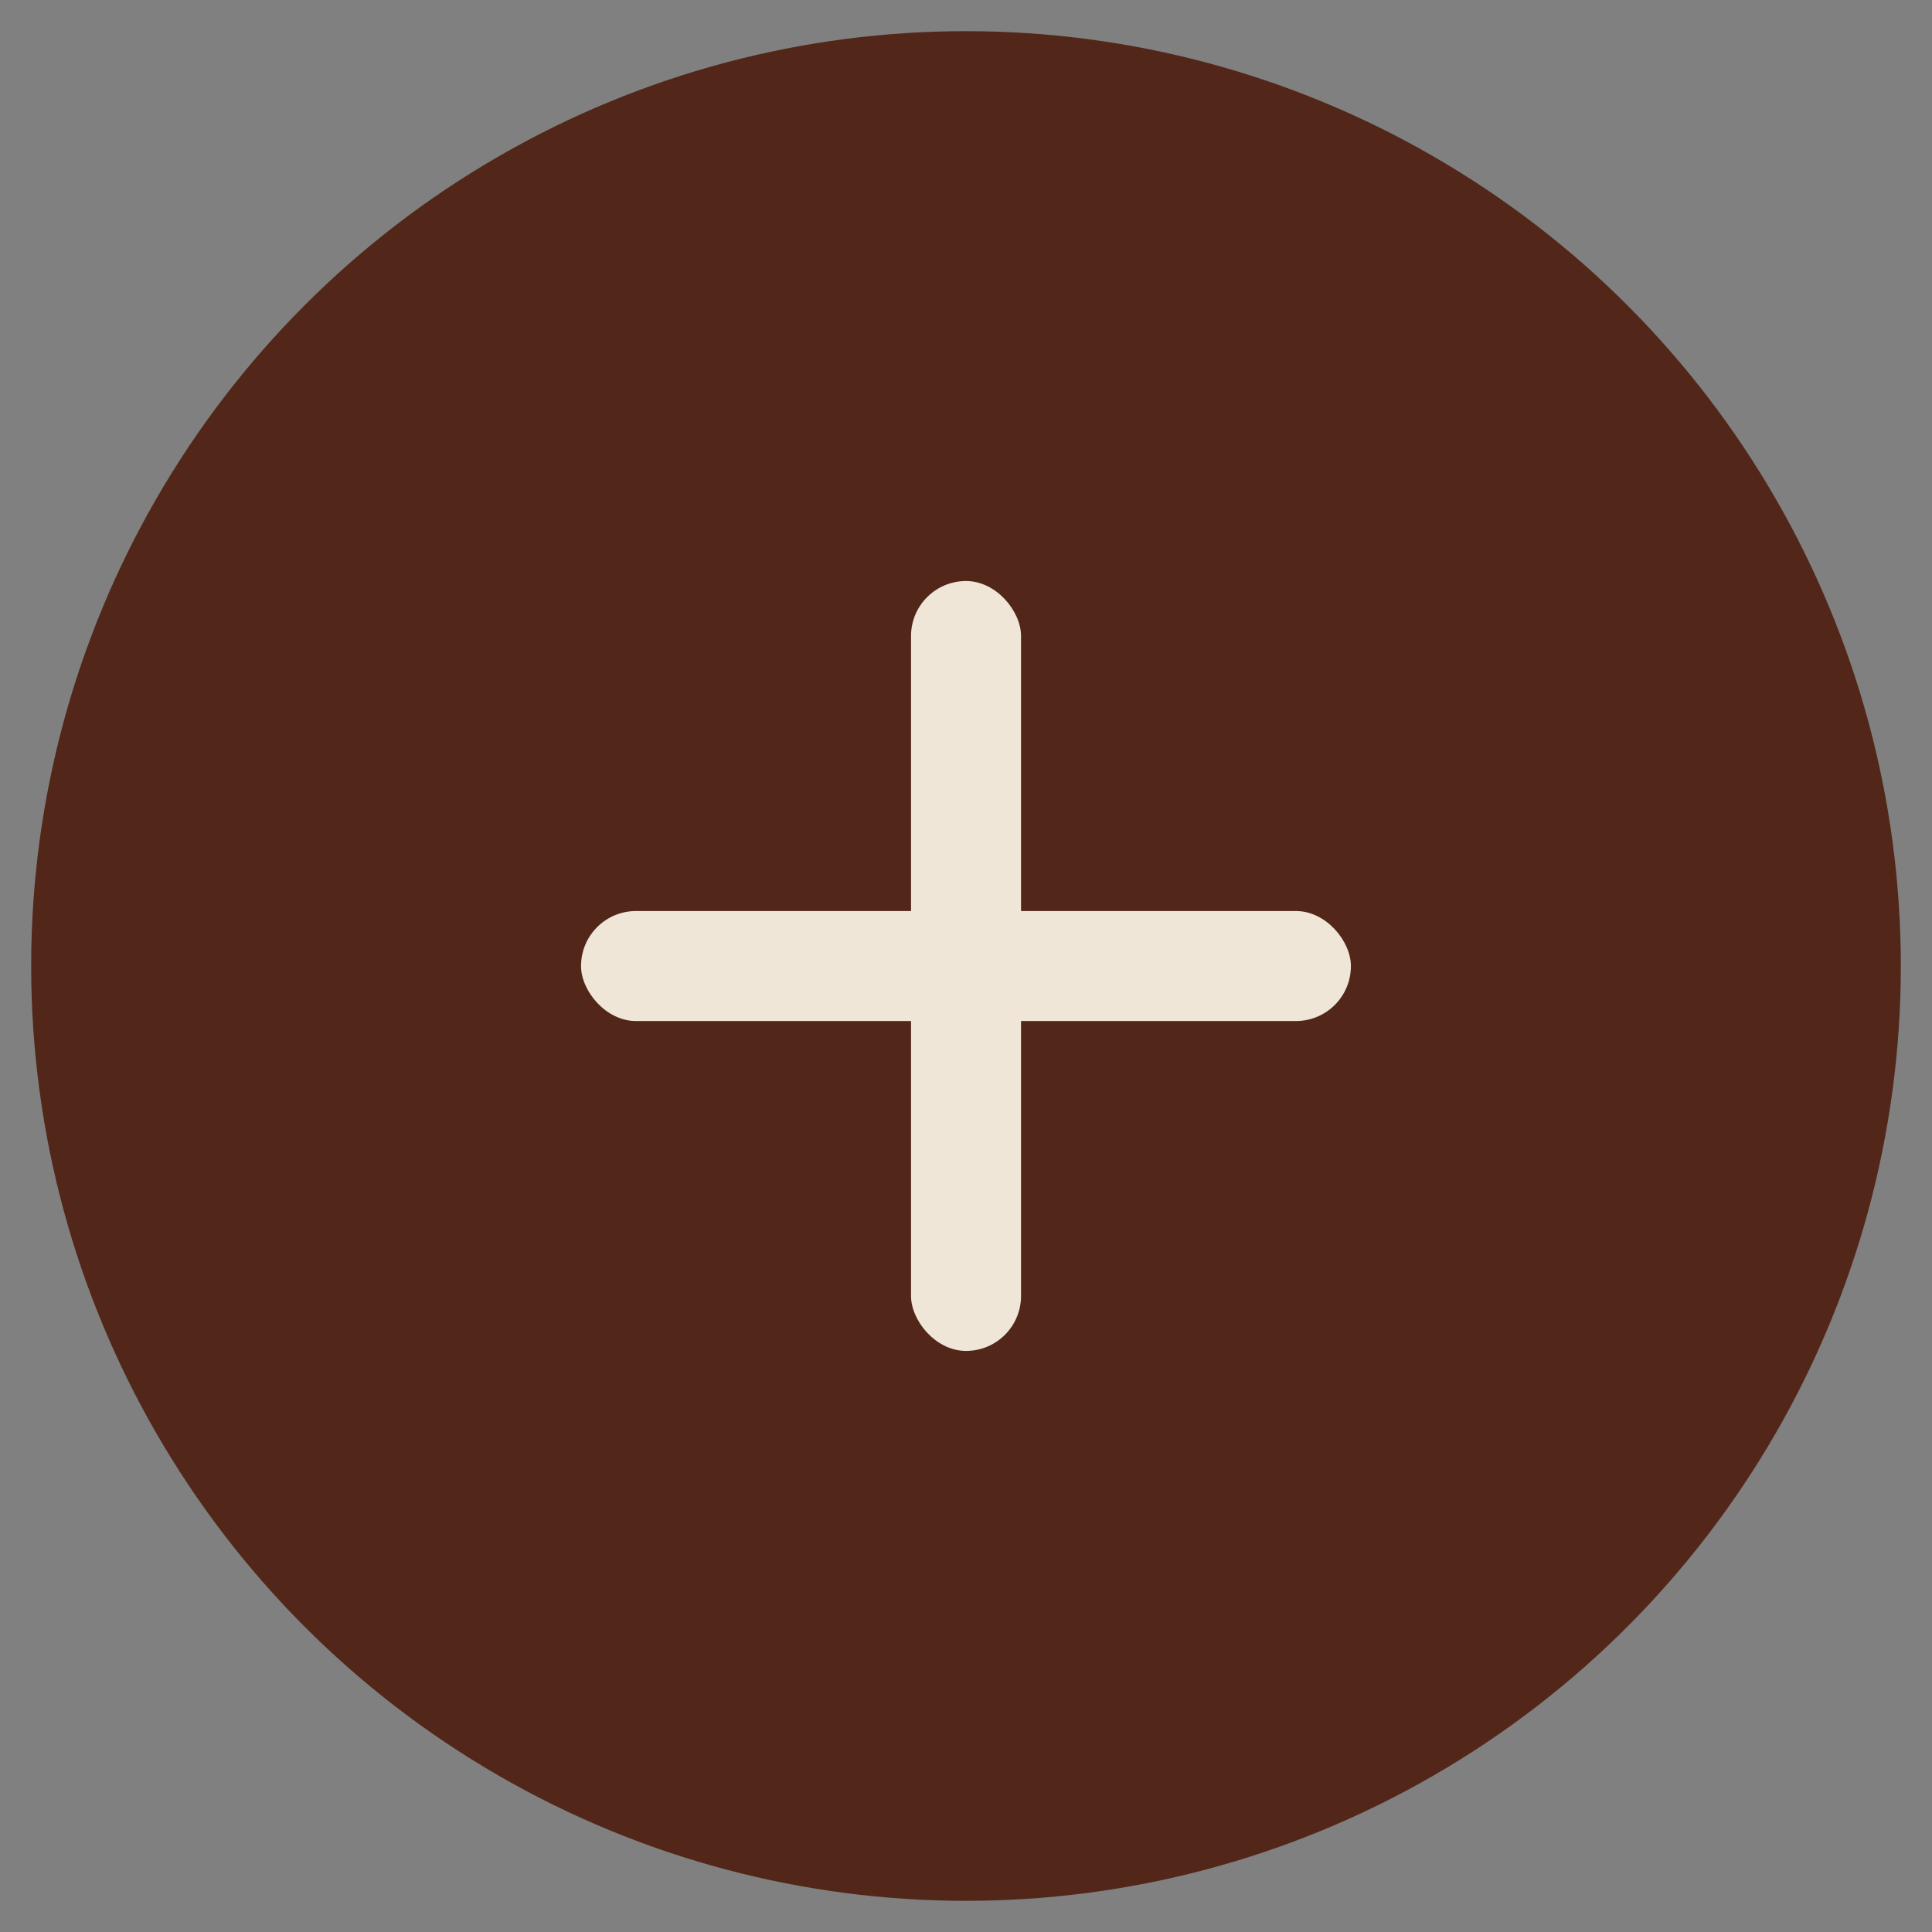 <svg width="31" height="31" viewBox="0 0 31 31" fill="none" xmlns="http://www.w3.org/2000/svg">
<rect x="0" y="0" width="31" height="31" fill="#808080" stroke="none"/>
<g opacity="0.95">
<circle cx="15.5" cy="15.5" r="15" fill="#502314"/>
<rect x="9.323" y="14.618" width="12.353" height="1.765" rx="0.882" fill="#F4EBDC"/>
<rect x="14.618" y="9.323" width="1.765" height="12.353" rx="0.882" fill="#F4EBDC"/>
</g>
</svg>

